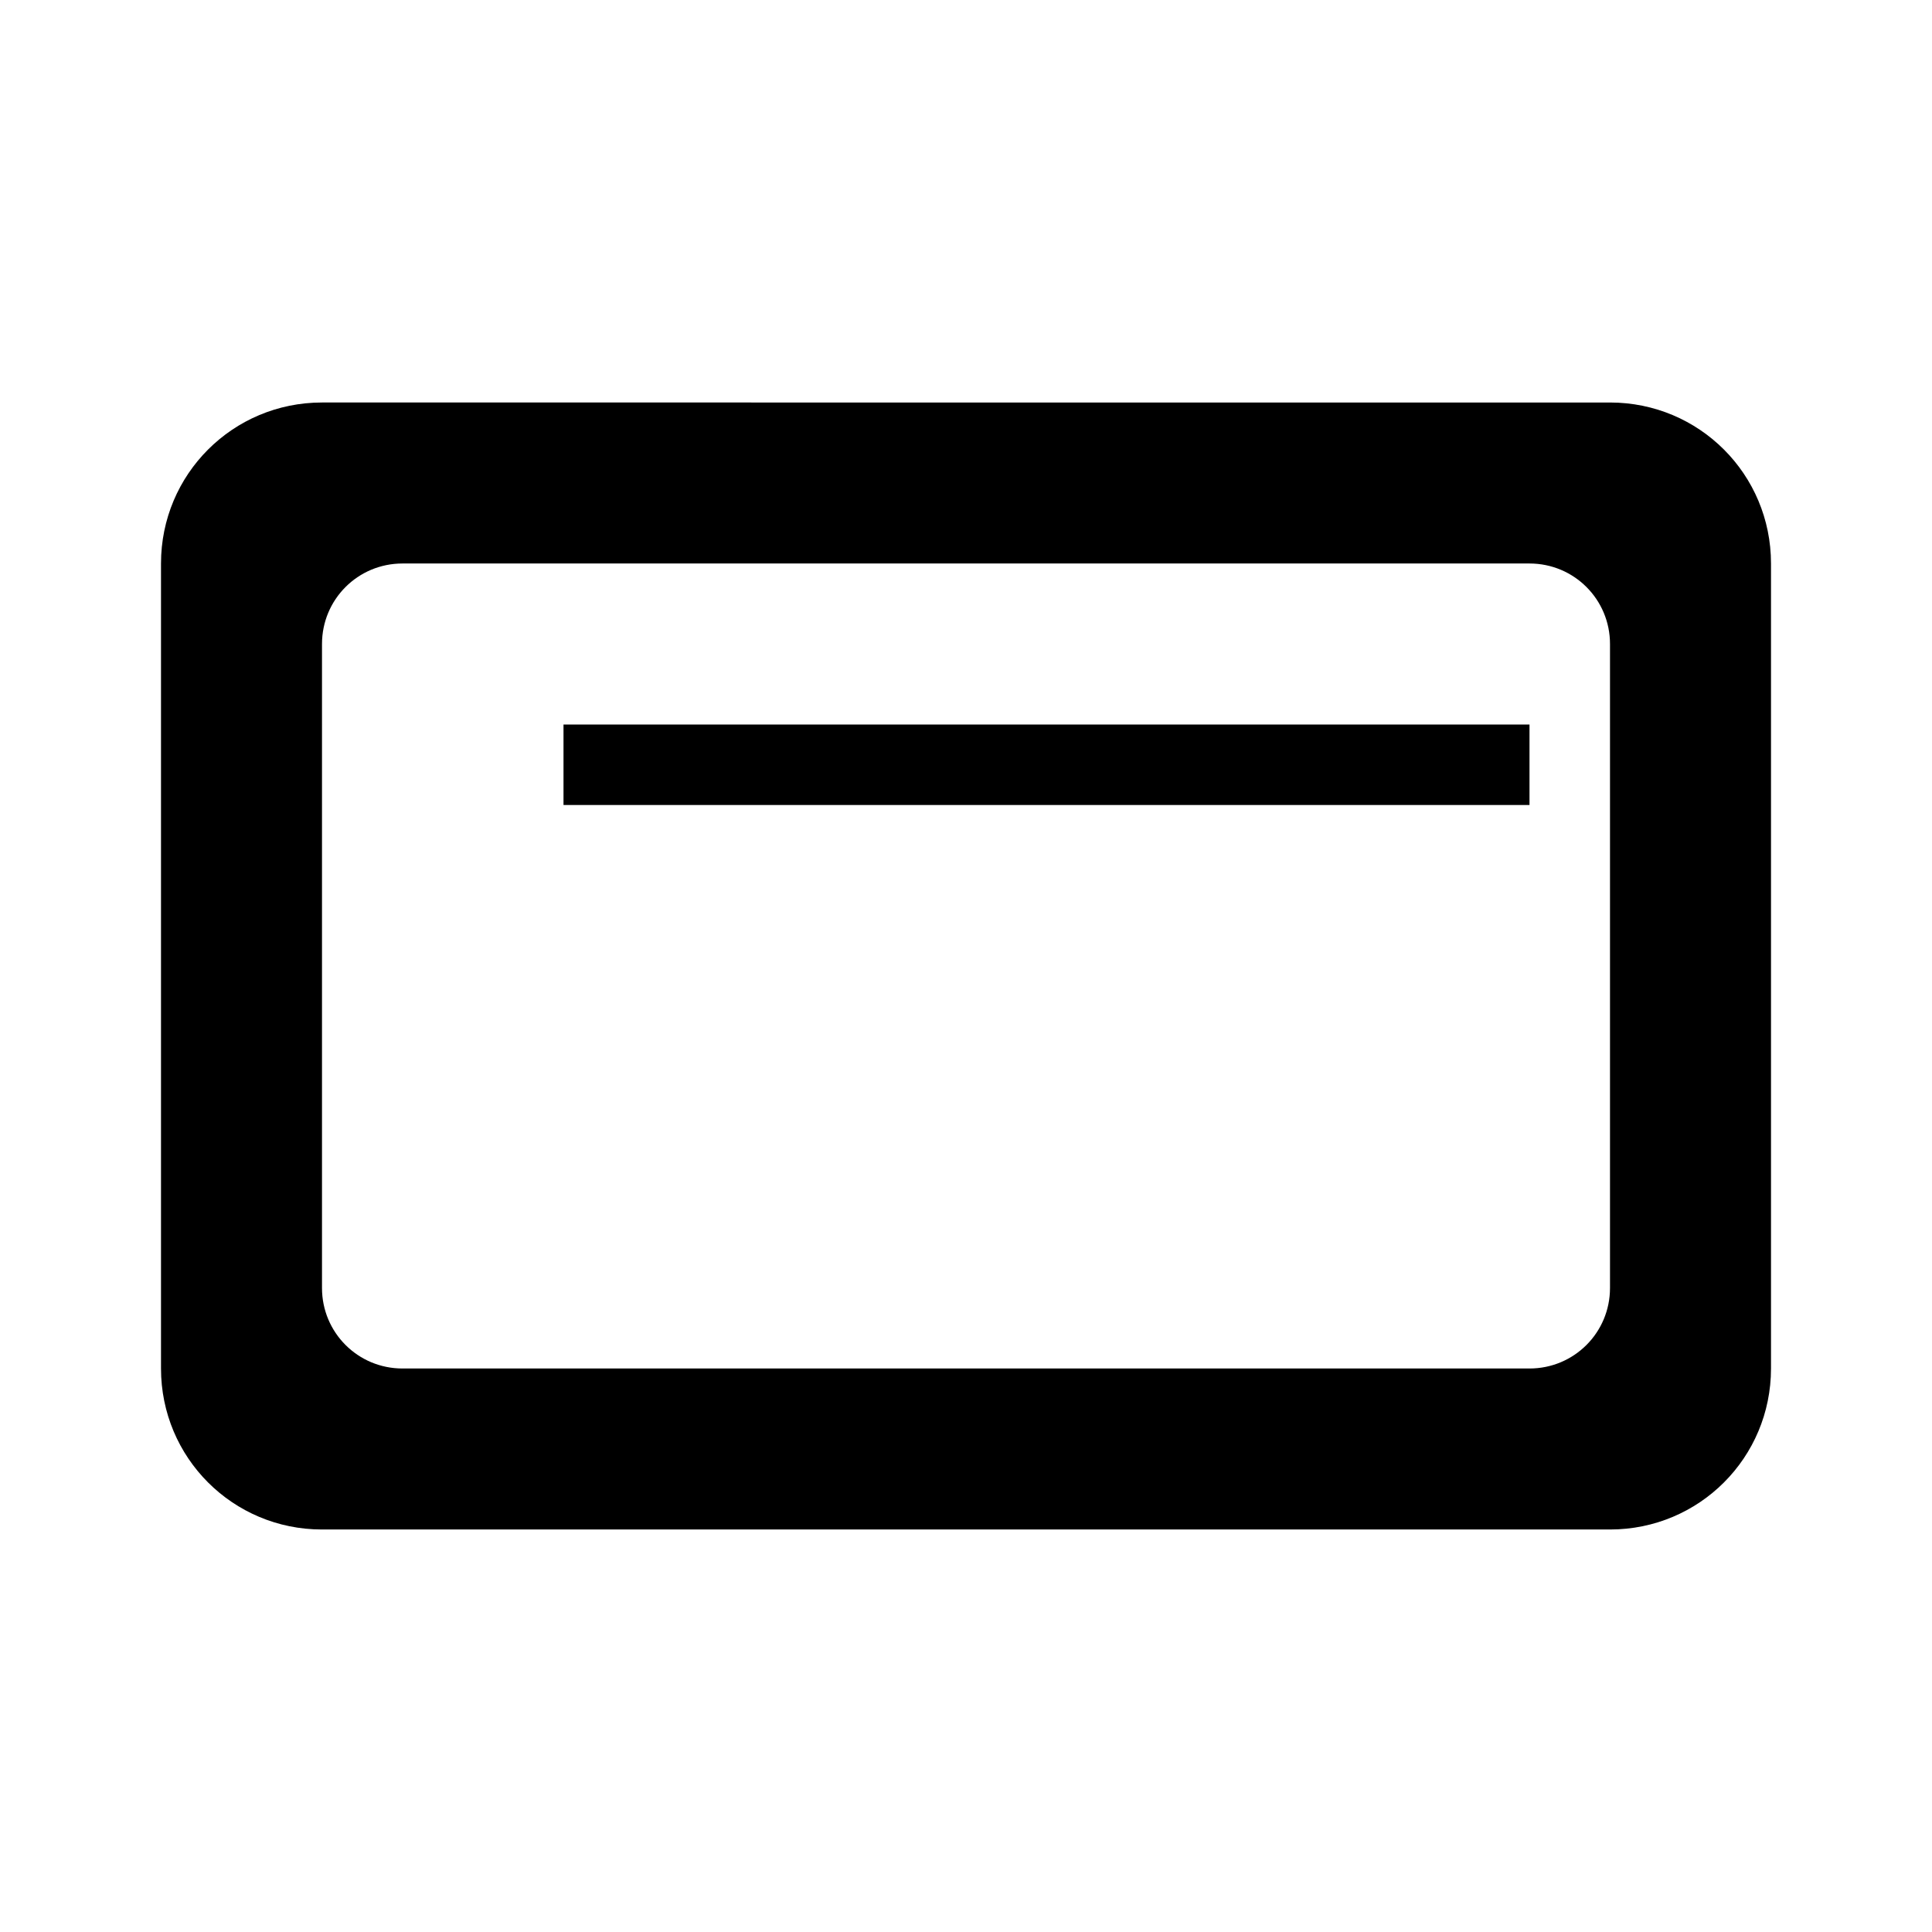 <svg xmlns="http://www.w3.org/2000/svg" viewBox="0 0 48 48">
  <path fill="currentColor"
    d="M8 10c-2.216 0-4 1.784-4 4v20c0 2.216 1.784 4 4 4h32c2.216 0 4-1.784 4-4V14c0-2.216-1.784-4-4-4zm2 4h28c1.108 0 2 .892 2 2v16c0 1.108-.892 2-2 2H10c-1.108 0-2-.892-2-2V16c0-1.108.892-2 2-2z M14 18h24v2h-24v-2z" />
</svg>